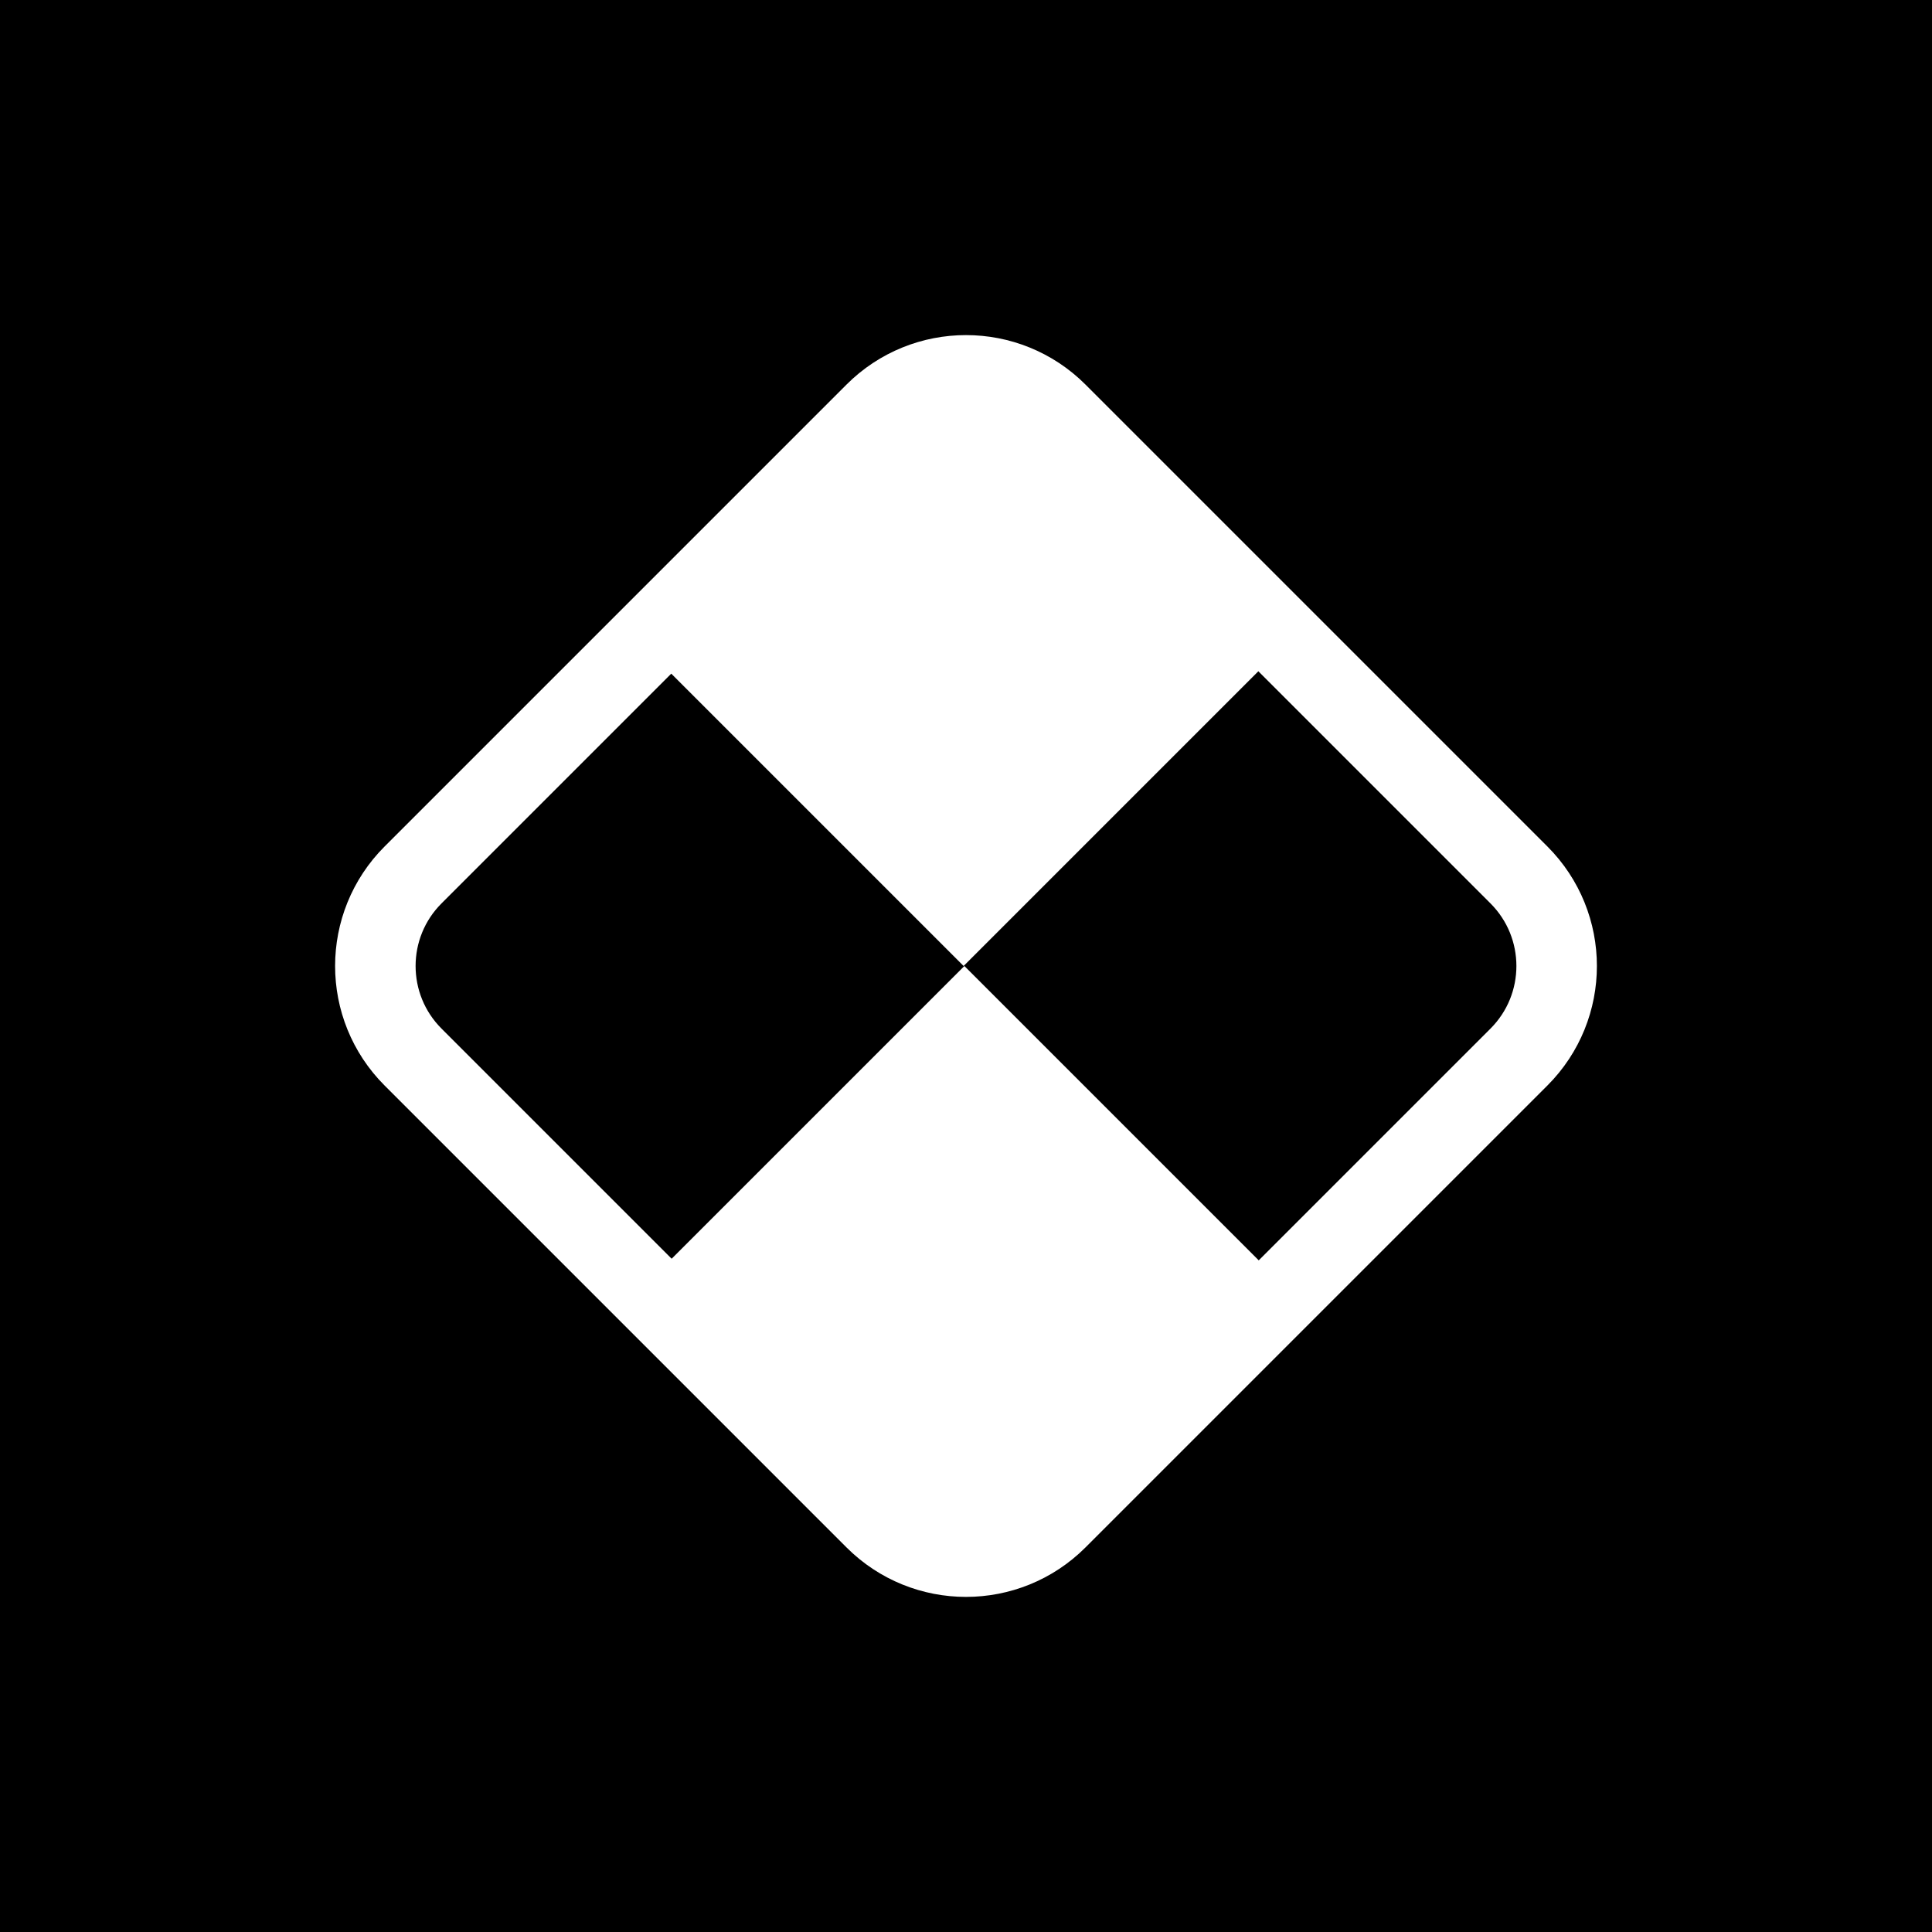 <svg width="1200" height="1200" viewBox="0 0 1200 1200" fill="none" xmlns="http://www.w3.org/2000/svg">
<rect width="1200" height="1200" fill="black" x="0"/>
<path d="M256.569 543.431L543.431 256.569C574.673 225.327 625.327 225.327 656.568 256.569L943.431 543.431C974.673 574.673 974.673 625.327 943.431 656.569L656.568 943.431C625.327 974.673 574.673 974.673 543.431 943.431L256.569 656.569C225.327 625.327 225.327 574.673 256.569 543.431Z" stroke="white" stroke-width="50" stroke-linejoin="round"/>
<path d="M398.52 400L541.951 256.569C573.193 225.327 623.846 225.327 655.088 256.569L798.52 400L598.519 600L398.52 400Z" fill="white"/>
<path d="M399 800L599 600L799 800L655.568 943.431C624.327 974.673 573.673 974.673 542.431 943.431L399 800Z" fill="white"/>
</svg>
